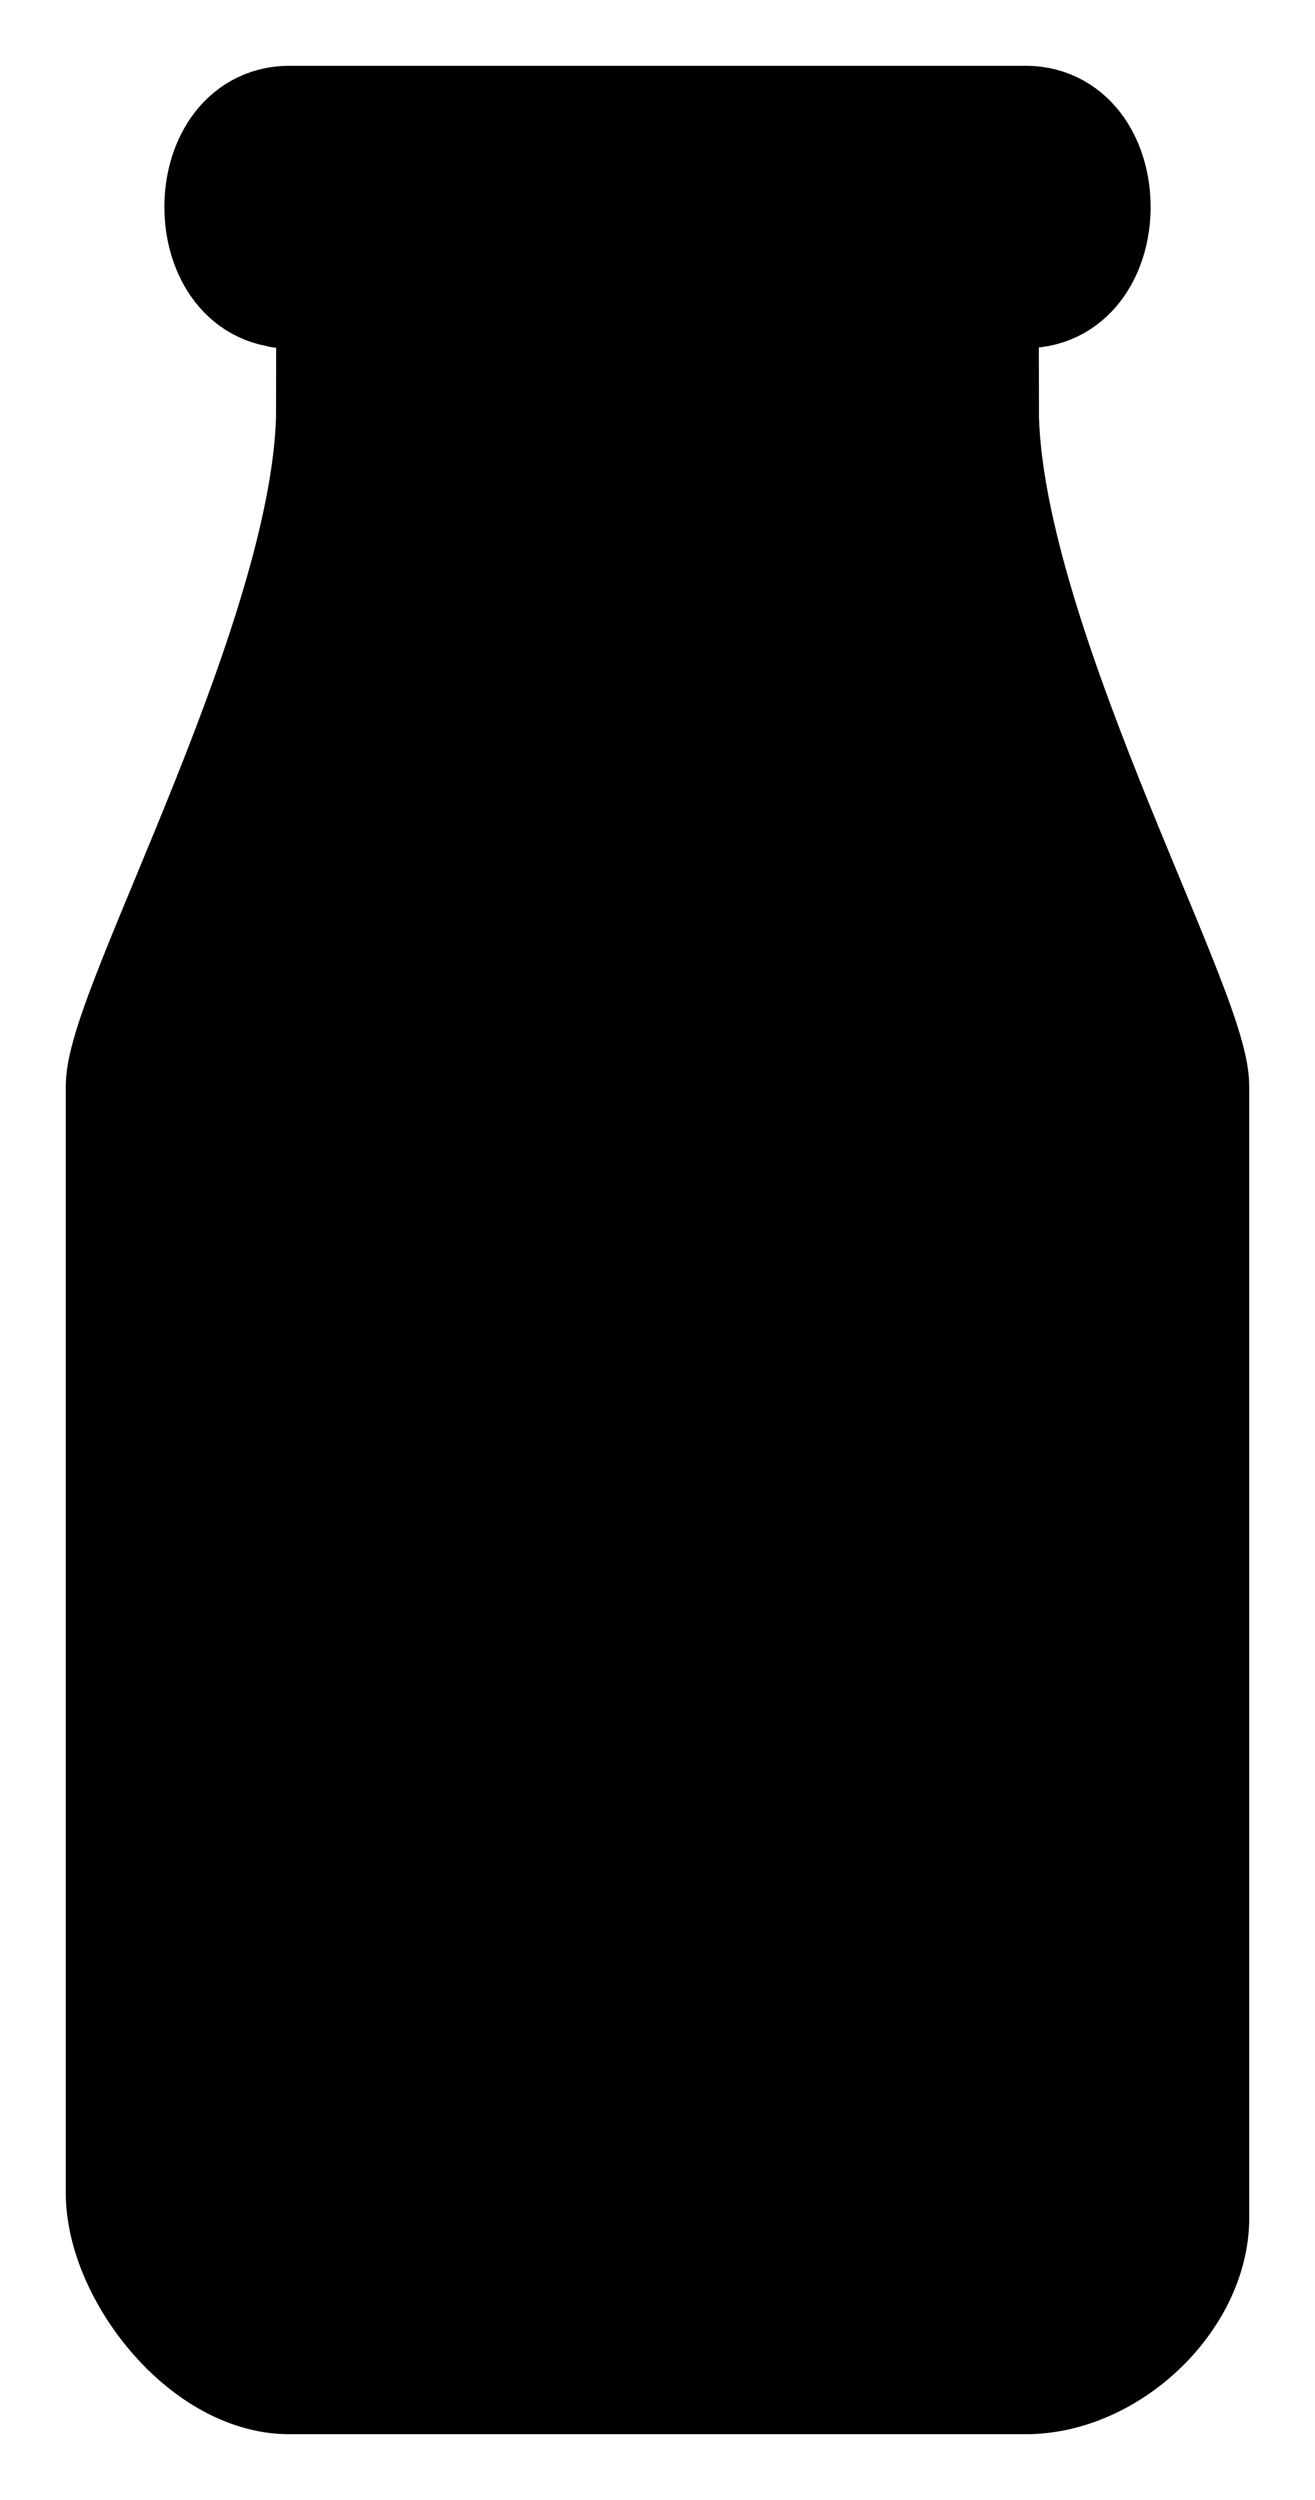 <svg width="10" height="19" viewBox="0 0 10 19" fill="none" xmlns="http://www.w3.org/2000/svg">
<path d="M2.2 1H7.8C8.4 1 8.4 2.146 7.8 2.146H2.2C1.6 2.146 1.6 1 2.2 1Z" fill="black"/>
<path d="M2.6 3.101H7.4C7.4 4.82 9 7.685 9 8.258V16.854C9 17.427 8.4 18 7.8 18H2.2C1.6 18 1 17.236 1 16.663V8.258C1 7.685 2.6 4.82 2.6 3.101Z" fill="black"/>
<path d="M7.8 2.146C8.4 2.146 8.4 1 7.8 1H2.2C1.6 1 1.6 2.146 2.2 2.146M7.8 2.146C6.695 2.146 1.6 2.146 2.2 2.146M7.8 2.146H2.2M2.6 3.101H7.4C7.4 4.82 9 7.685 9 8.258V16.854C9 17.427 8.4 18 7.8 18H2.2C1.6 18 1 17.236 1 16.663V8.258C1 7.685 2.6 4.82 2.6 3.101Z" stroke="black"/>
</svg>
